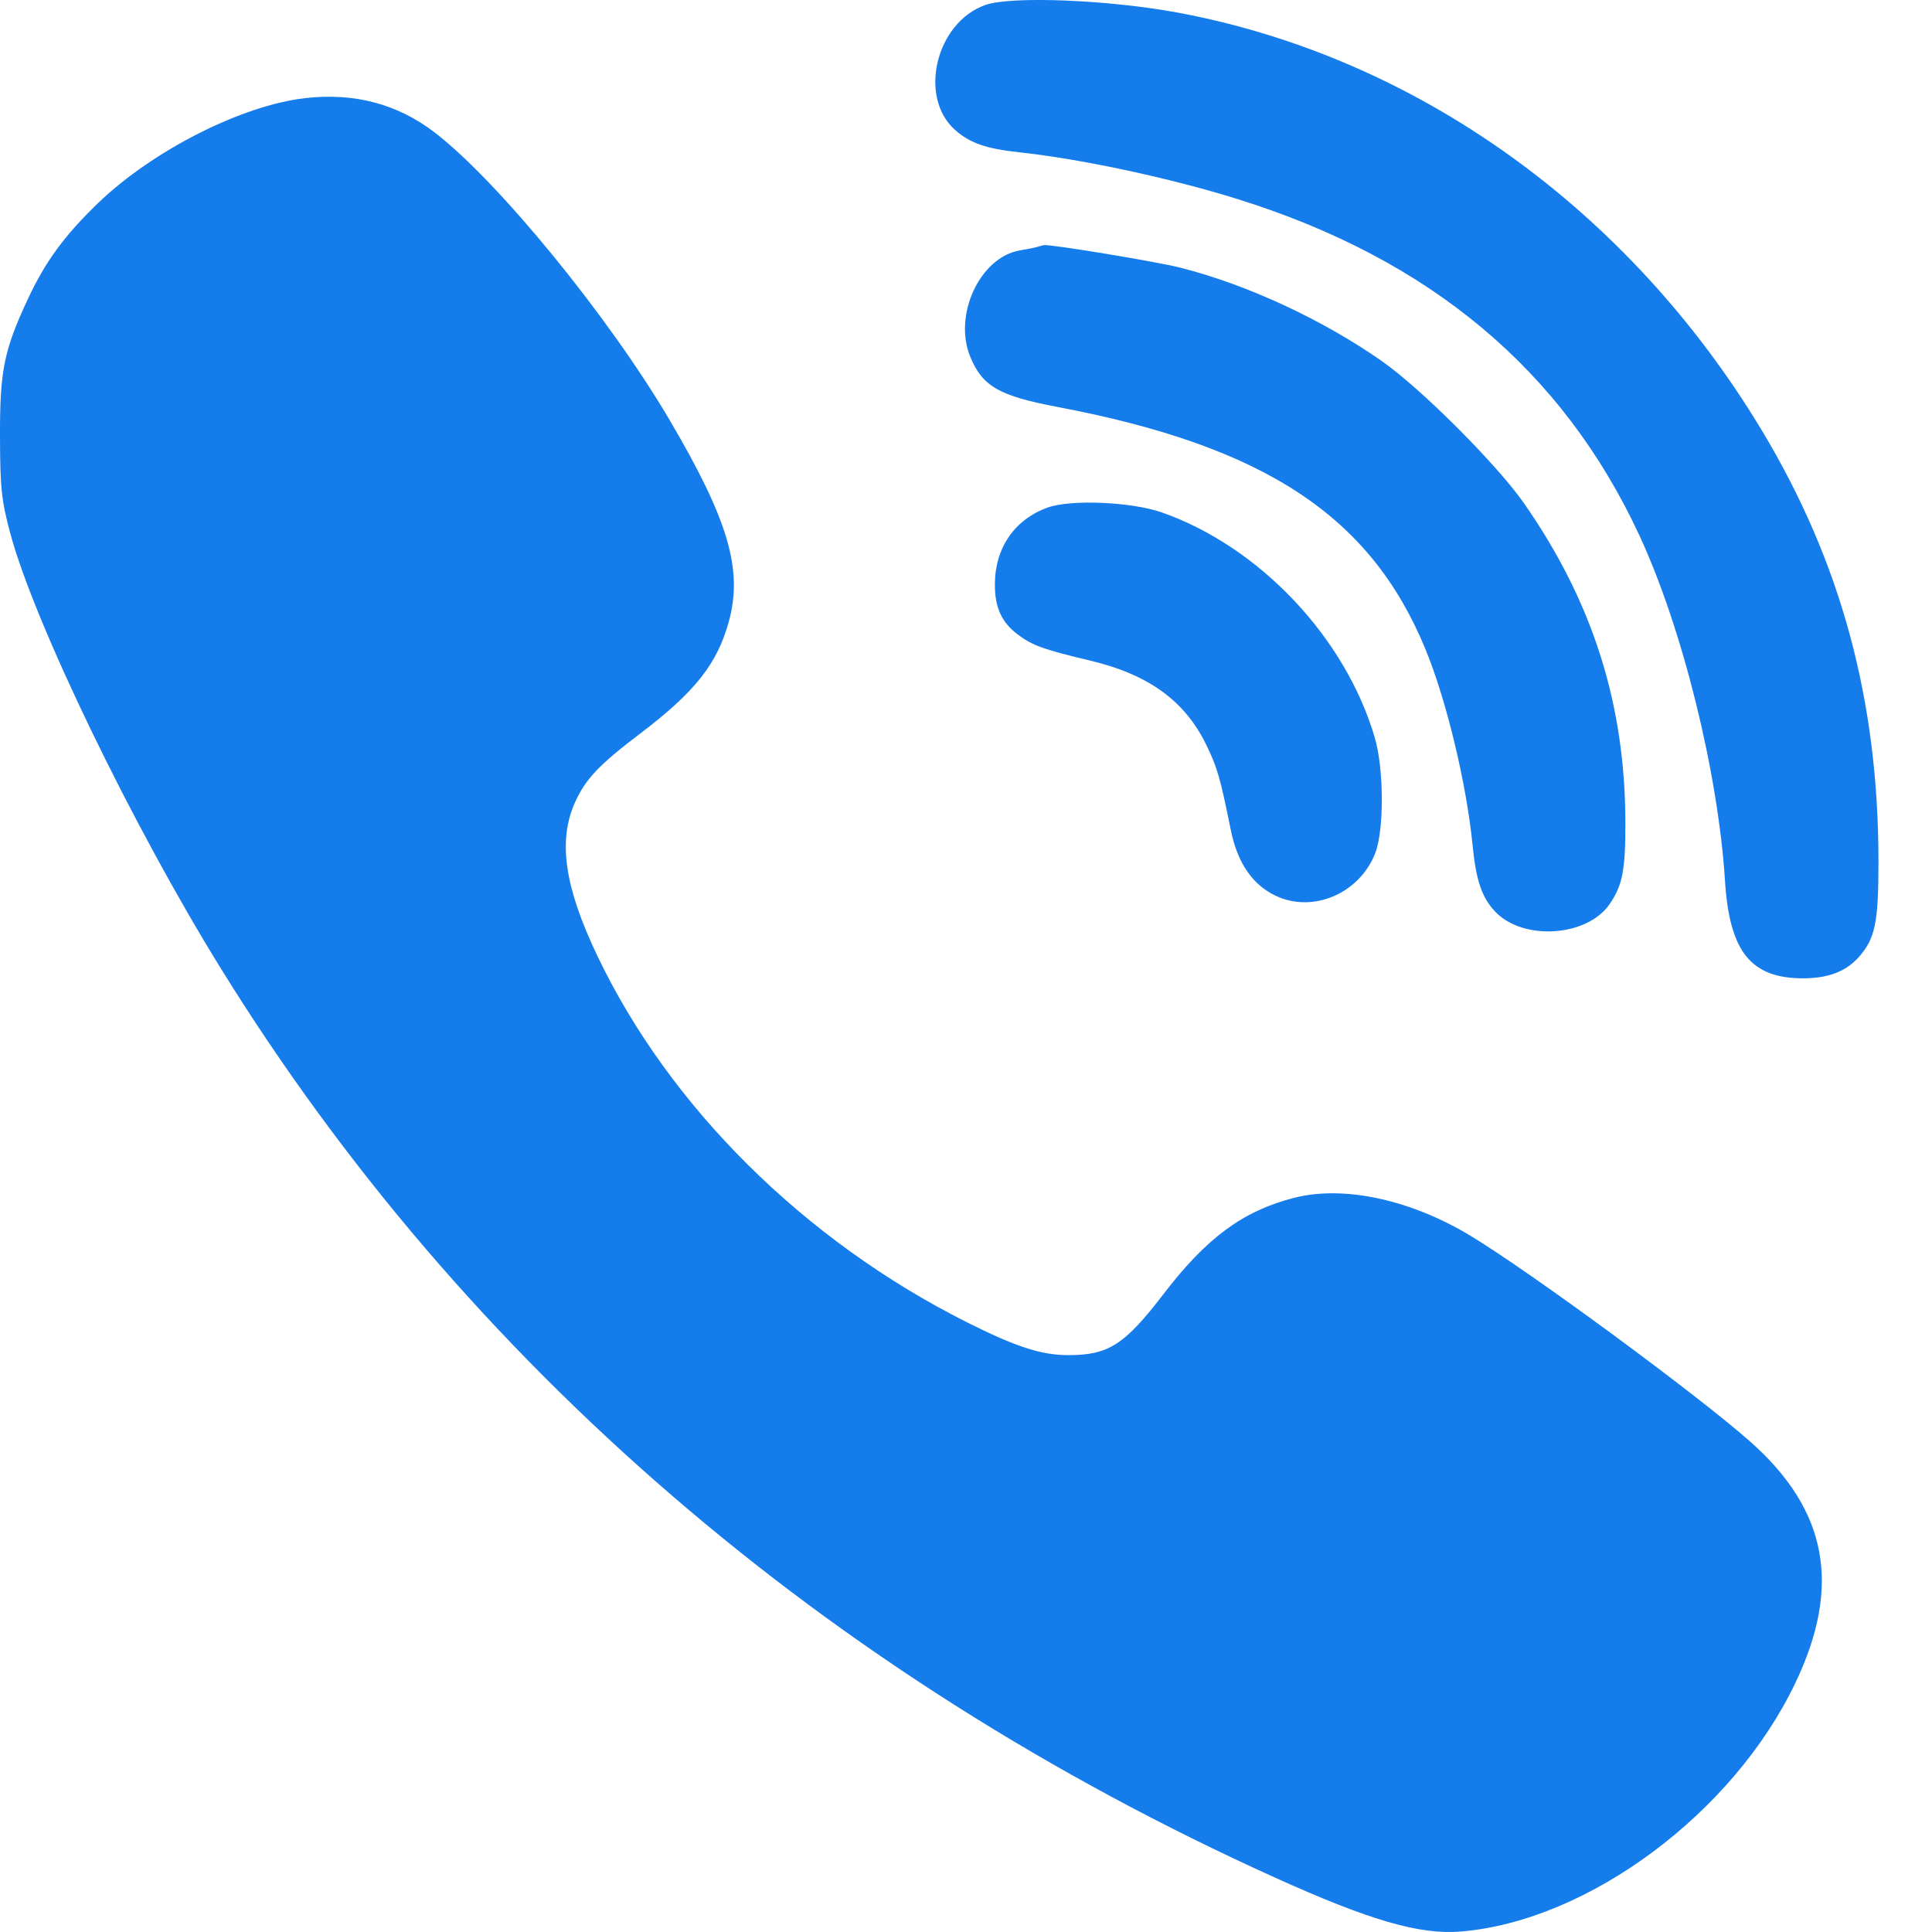 <svg width="24" height="24" viewBox="0 0 24 24" fill="none" xmlns="http://www.w3.org/2000/svg">
<path fill-rule="evenodd" clip-rule="evenodd" d="M12.24 0.062C11.627 0.279 11.403 1.203 11.864 1.614C12.047 1.777 12.251 1.848 12.662 1.892C13.434 1.975 14.548 2.214 15.383 2.476C17.77 3.223 19.415 4.603 20.366 6.653C20.9 7.806 21.343 9.593 21.429 10.948C21.485 11.822 21.751 12.153 22.397 12.153C22.713 12.153 22.933 12.068 23.096 11.883C23.294 11.656 23.335 11.459 23.335 10.708C23.336 8.702 22.87 6.982 21.884 5.343C20.23 2.598 17.591 0.71 14.638 0.158C13.772 -0.003 12.562 -0.052 12.24 0.062ZM3.791 1.219C3.006 1.308 1.902 1.867 1.222 2.519C0.802 2.924 0.565 3.246 0.346 3.715C0.048 4.352 -0.003 4.608 0 5.434C0.002 6.067 0.019 6.22 0.127 6.623C0.427 7.74 1.651 10.268 2.751 12.043C5.786 16.94 10.263 20.8 15.829 23.32C17.015 23.857 17.636 24.037 18.151 23.994C19.735 23.86 21.534 22.521 22.305 20.901C22.876 19.702 22.702 18.765 21.753 17.918C21.104 17.34 19 15.791 18.253 15.343C17.513 14.899 16.687 14.723 16.076 14.88C15.442 15.042 14.991 15.374 14.456 16.072C13.969 16.707 13.772 16.834 13.268 16.834C12.935 16.834 12.614 16.729 12.004 16.422C9.99 15.409 8.319 13.752 7.423 11.879C7.014 11.024 6.929 10.449 7.141 9.972C7.27 9.681 7.44 9.501 7.948 9.116C8.637 8.594 8.914 8.242 9.057 7.709C9.228 7.068 9.045 6.453 8.316 5.214C7.562 3.933 6.191 2.255 5.403 1.648C4.939 1.292 4.405 1.149 3.791 1.219ZM12.897 3.064C12.871 3.073 12.77 3.094 12.671 3.11C12.173 3.194 11.837 3.916 12.055 4.437C12.206 4.8 12.413 4.918 13.135 5.055C15.708 5.542 17.025 6.408 17.706 8.061C17.968 8.695 18.218 9.737 18.293 10.5C18.336 10.937 18.408 11.149 18.572 11.323C18.919 11.691 19.716 11.639 19.996 11.23C20.156 10.997 20.192 10.808 20.191 10.219C20.189 8.749 19.786 7.479 18.934 6.255C18.599 5.773 17.65 4.824 17.165 4.485C16.424 3.968 15.493 3.536 14.666 3.326C14.37 3.25 13.052 3.033 12.967 3.045C12.955 3.047 12.923 3.056 12.897 3.064ZM13.014 6.305C12.604 6.453 12.361 6.805 12.359 7.254C12.357 7.548 12.442 7.733 12.651 7.888C12.825 8.018 12.969 8.07 13.53 8.203C14.265 8.376 14.718 8.704 14.985 9.253C15.123 9.539 15.156 9.652 15.291 10.318C15.373 10.719 15.559 10.991 15.846 11.127C16.31 11.348 16.89 11.099 17.084 10.597C17.195 10.307 17.192 9.552 17.078 9.163C16.713 7.92 15.648 6.793 14.434 6.366C14.059 6.234 13.303 6.201 13.014 6.305Z" fill="#157CEC"/>
</svg>
